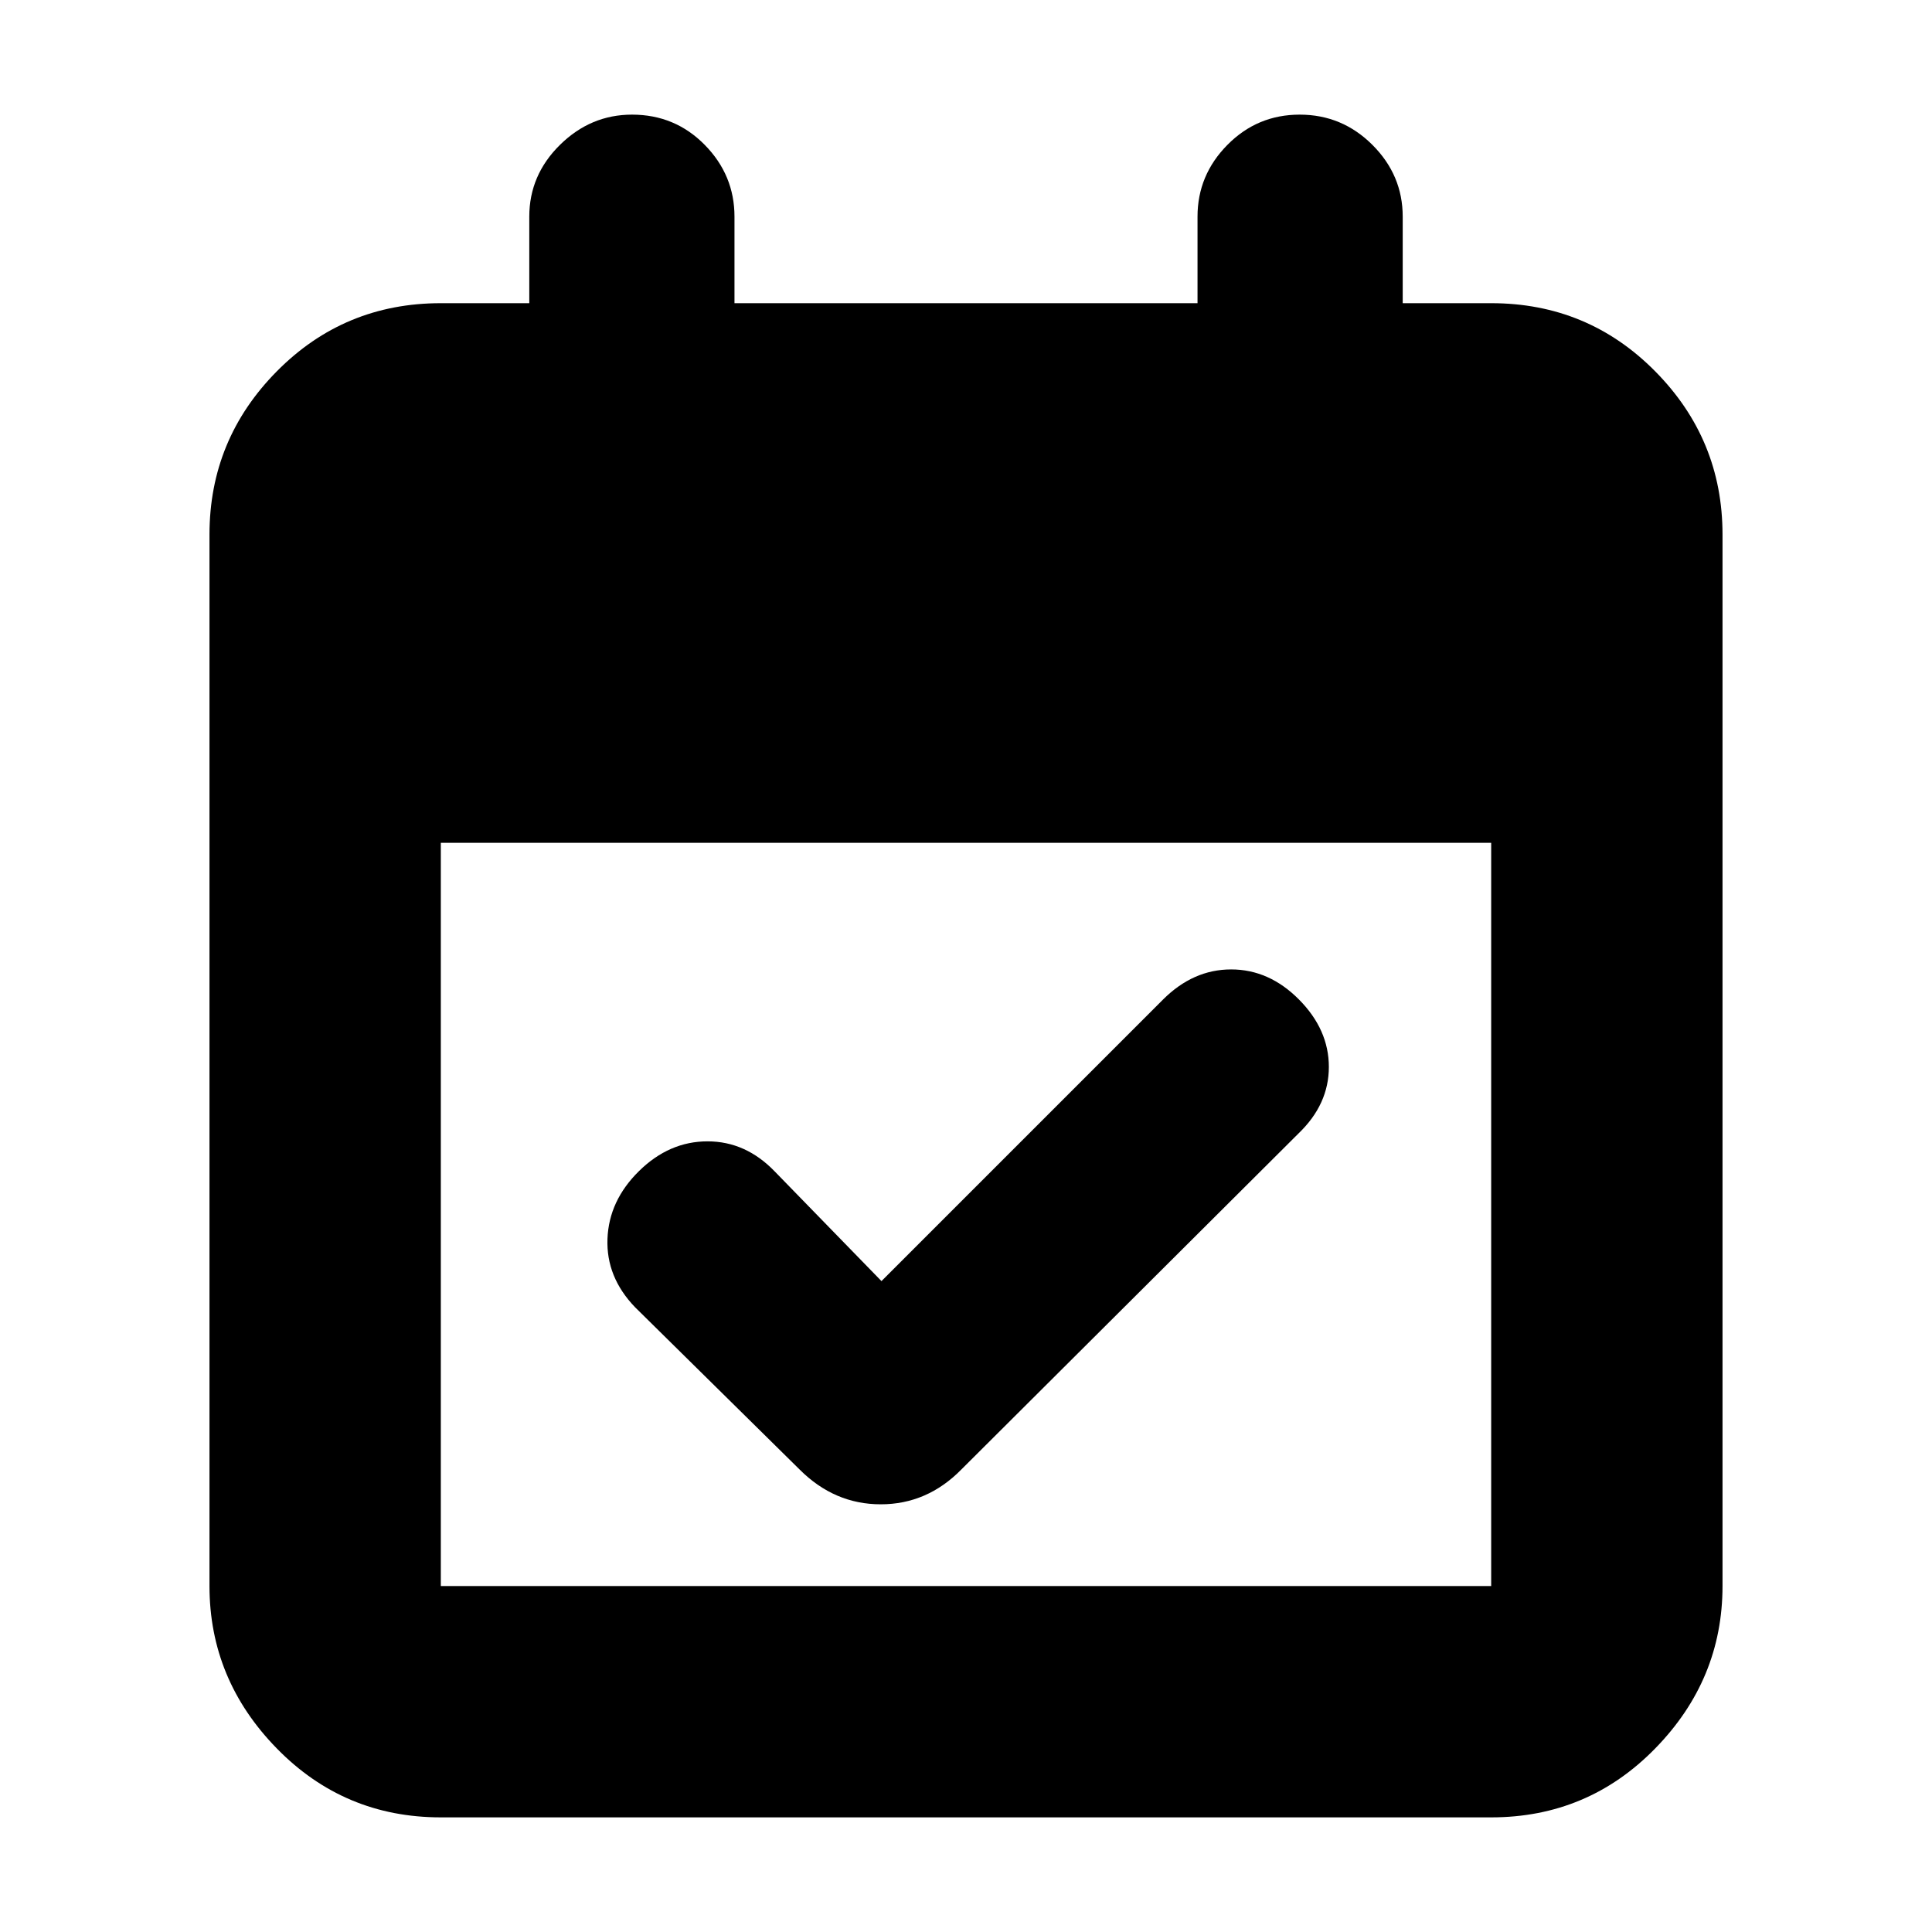 <svg xmlns="http://www.w3.org/2000/svg" height="20" viewBox="0 -960 960 960" width="20"><path d="M438-323.43 577.87-463.3q15-15 33.87-15 18.88 0 33.72 14.96t14.84 33.5q0 18.54-15 32.97L477.65-229.78q-16.99 17.26-40.01 17.26-23.03 0-40.29-17.26l-81.78-80.65q-14.44-15-13.72-34 .72-19 15.72-33.72 15-14.72 34-14.72t33.43 15l53 54.44ZM219.04-56.96q-48 0-81.47-34.22-33.48-34.23-33.48-80.73v-522.48q0-47.3 33.48-81.13 33.47-33.83 81.47-33.83H263v-43q0-20.64 15.25-35.67 15.25-15.02 35.8-15.02 21.34 0 36.12 15.02 14.79 15.03 14.79 35.67v43h230.08v-43q0-20.64 14.86-35.67 14.85-15.02 35.91-15.02 21.06 0 36.12 15.02Q697-872.99 697-852.35v43h43.96q48 0 81.47 33.83 33.48 33.83 33.48 81.13v522.48q0 46.5-33.48 80.73-33.47 34.22-81.47 34.22H219.04Zm0-114.95h521.92v-369.31H219.04v369.31Z"/></svg>